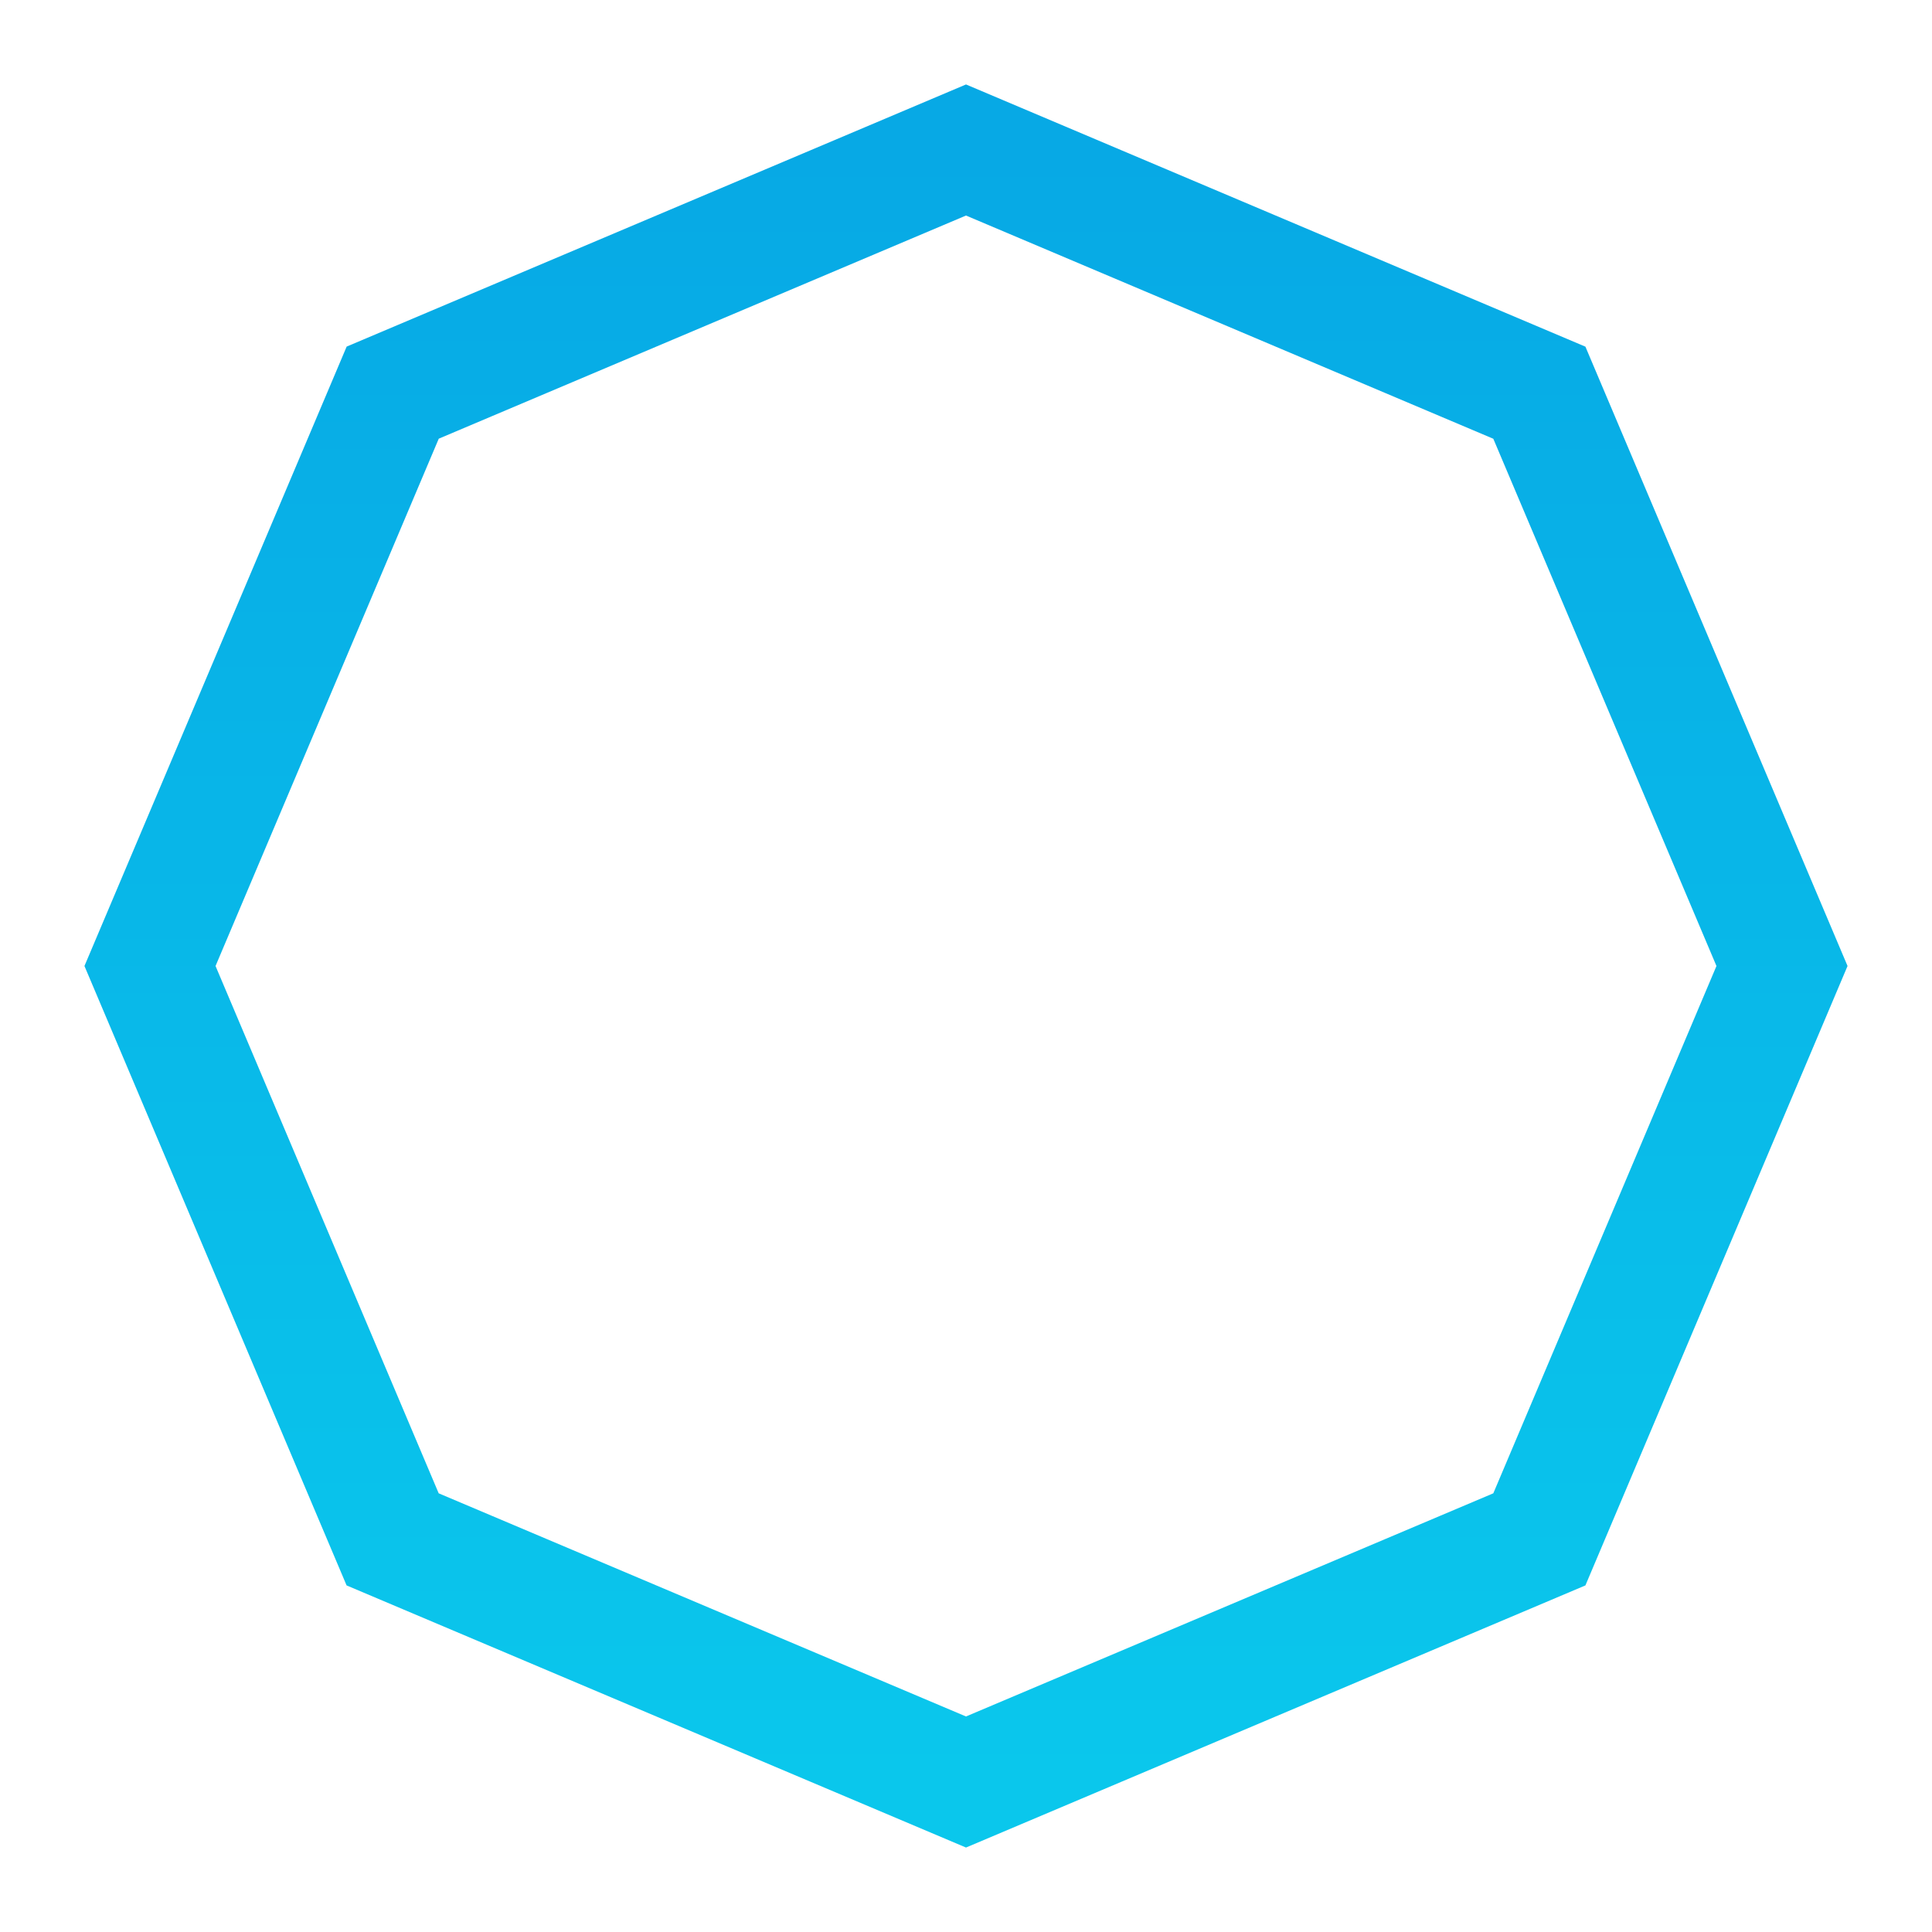 <svg xmlns="http://www.w3.org/2000/svg" xmlns:xlink="http://www.w3.org/1999/xlink" viewBox="0 0 25.4 25.4"><defs><linearGradient id="a"><stop offset="0" stop-color="#02ace1"/><stop offset="1" stop-color="#66c2eb"/></linearGradient><linearGradient xlink:href="#b" id="c" x1="12.7" y1="295.028" x2="12.7" y2="273.572" gradientUnits="userSpaceOnUse"/><linearGradient id="b"><stop offset="0" stop-color="#0ac7ec"/><stop offset="1" stop-color="#07a9e5"/></linearGradient></defs><path d="M12.7 273.572l-7.537 3.19-3.191 7.538 3.19 7.538 7.538 3.19 7.538-3.19 3.19-7.538-3.19-7.537z" stroke="url(#c)" stroke-width="1.587" transform="translate(0 -271.6)" fill="none"/></svg>